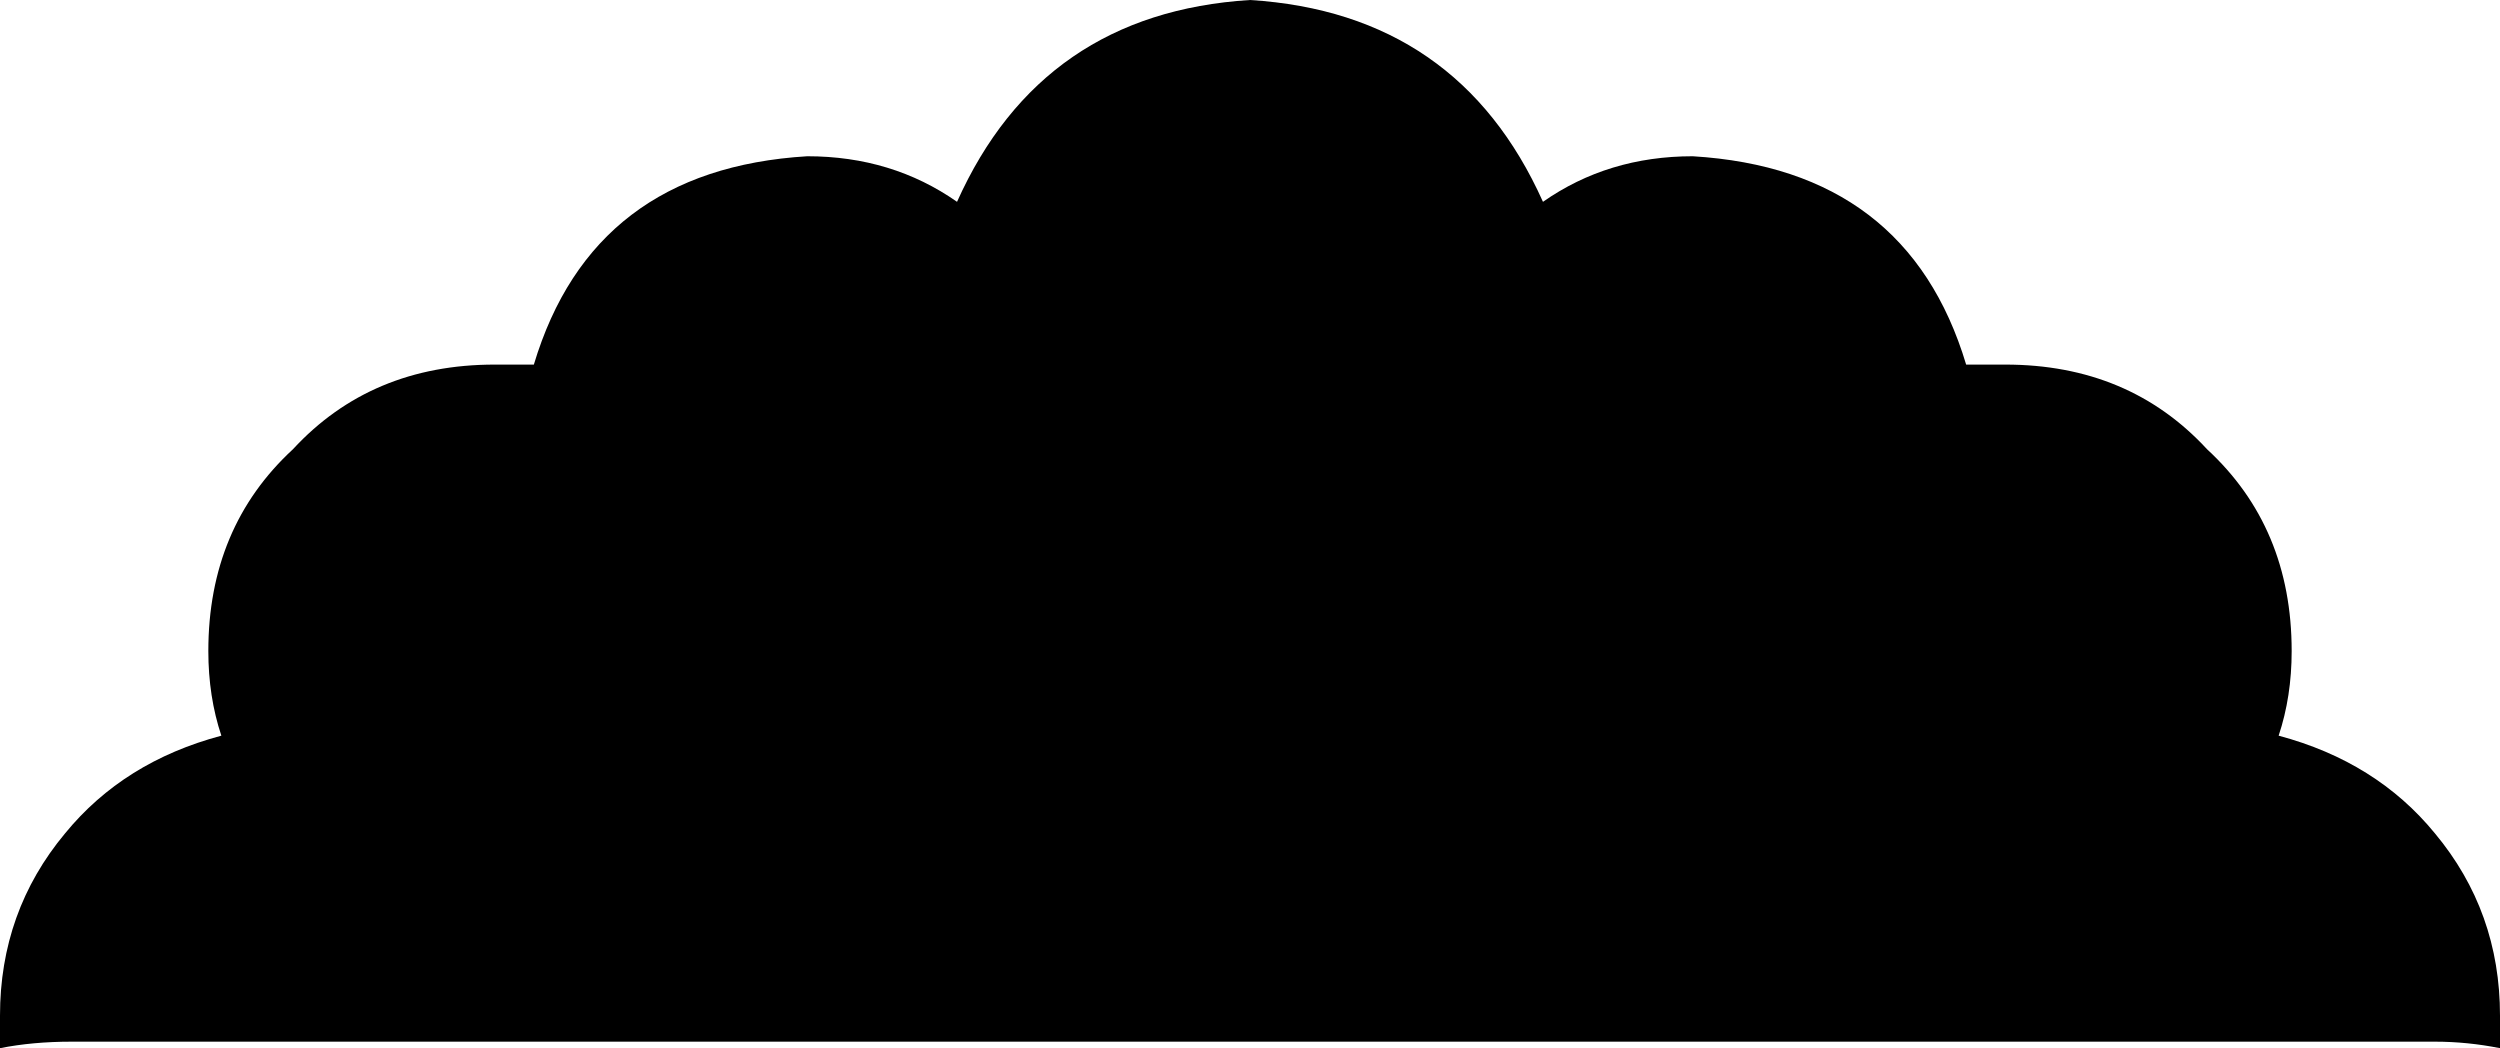 <svg xmlns="http://www.w3.org/2000/svg" viewBox="0 0 384 161">
    <path d="M 0 156 Q 0 159 0 161 Q 5 160 11 160 L 88 160 L 296 160 L 374 160 Q 379 160 384 161 Q 384 159 384 156 Q 384 140 374 128 Q 365 117 350 113 Q 352 107 352 100 Q 352 81 339 69 Q 327 56 308 56 Q 305 56 302 56 Q 293 26 260 24 Q 247 24 237 31 Q 224 2 192 0 Q 160 2 147 31 Q 137 24 124 24 Q 91 26 82 56 Q 79 56 76 56 Q 57 56 45 69 Q 32 81 32 100 Q 32 107 34 113 Q 19 117 10 128 Q 0 140 0 156 L 0 156 Z"/>
</svg>
